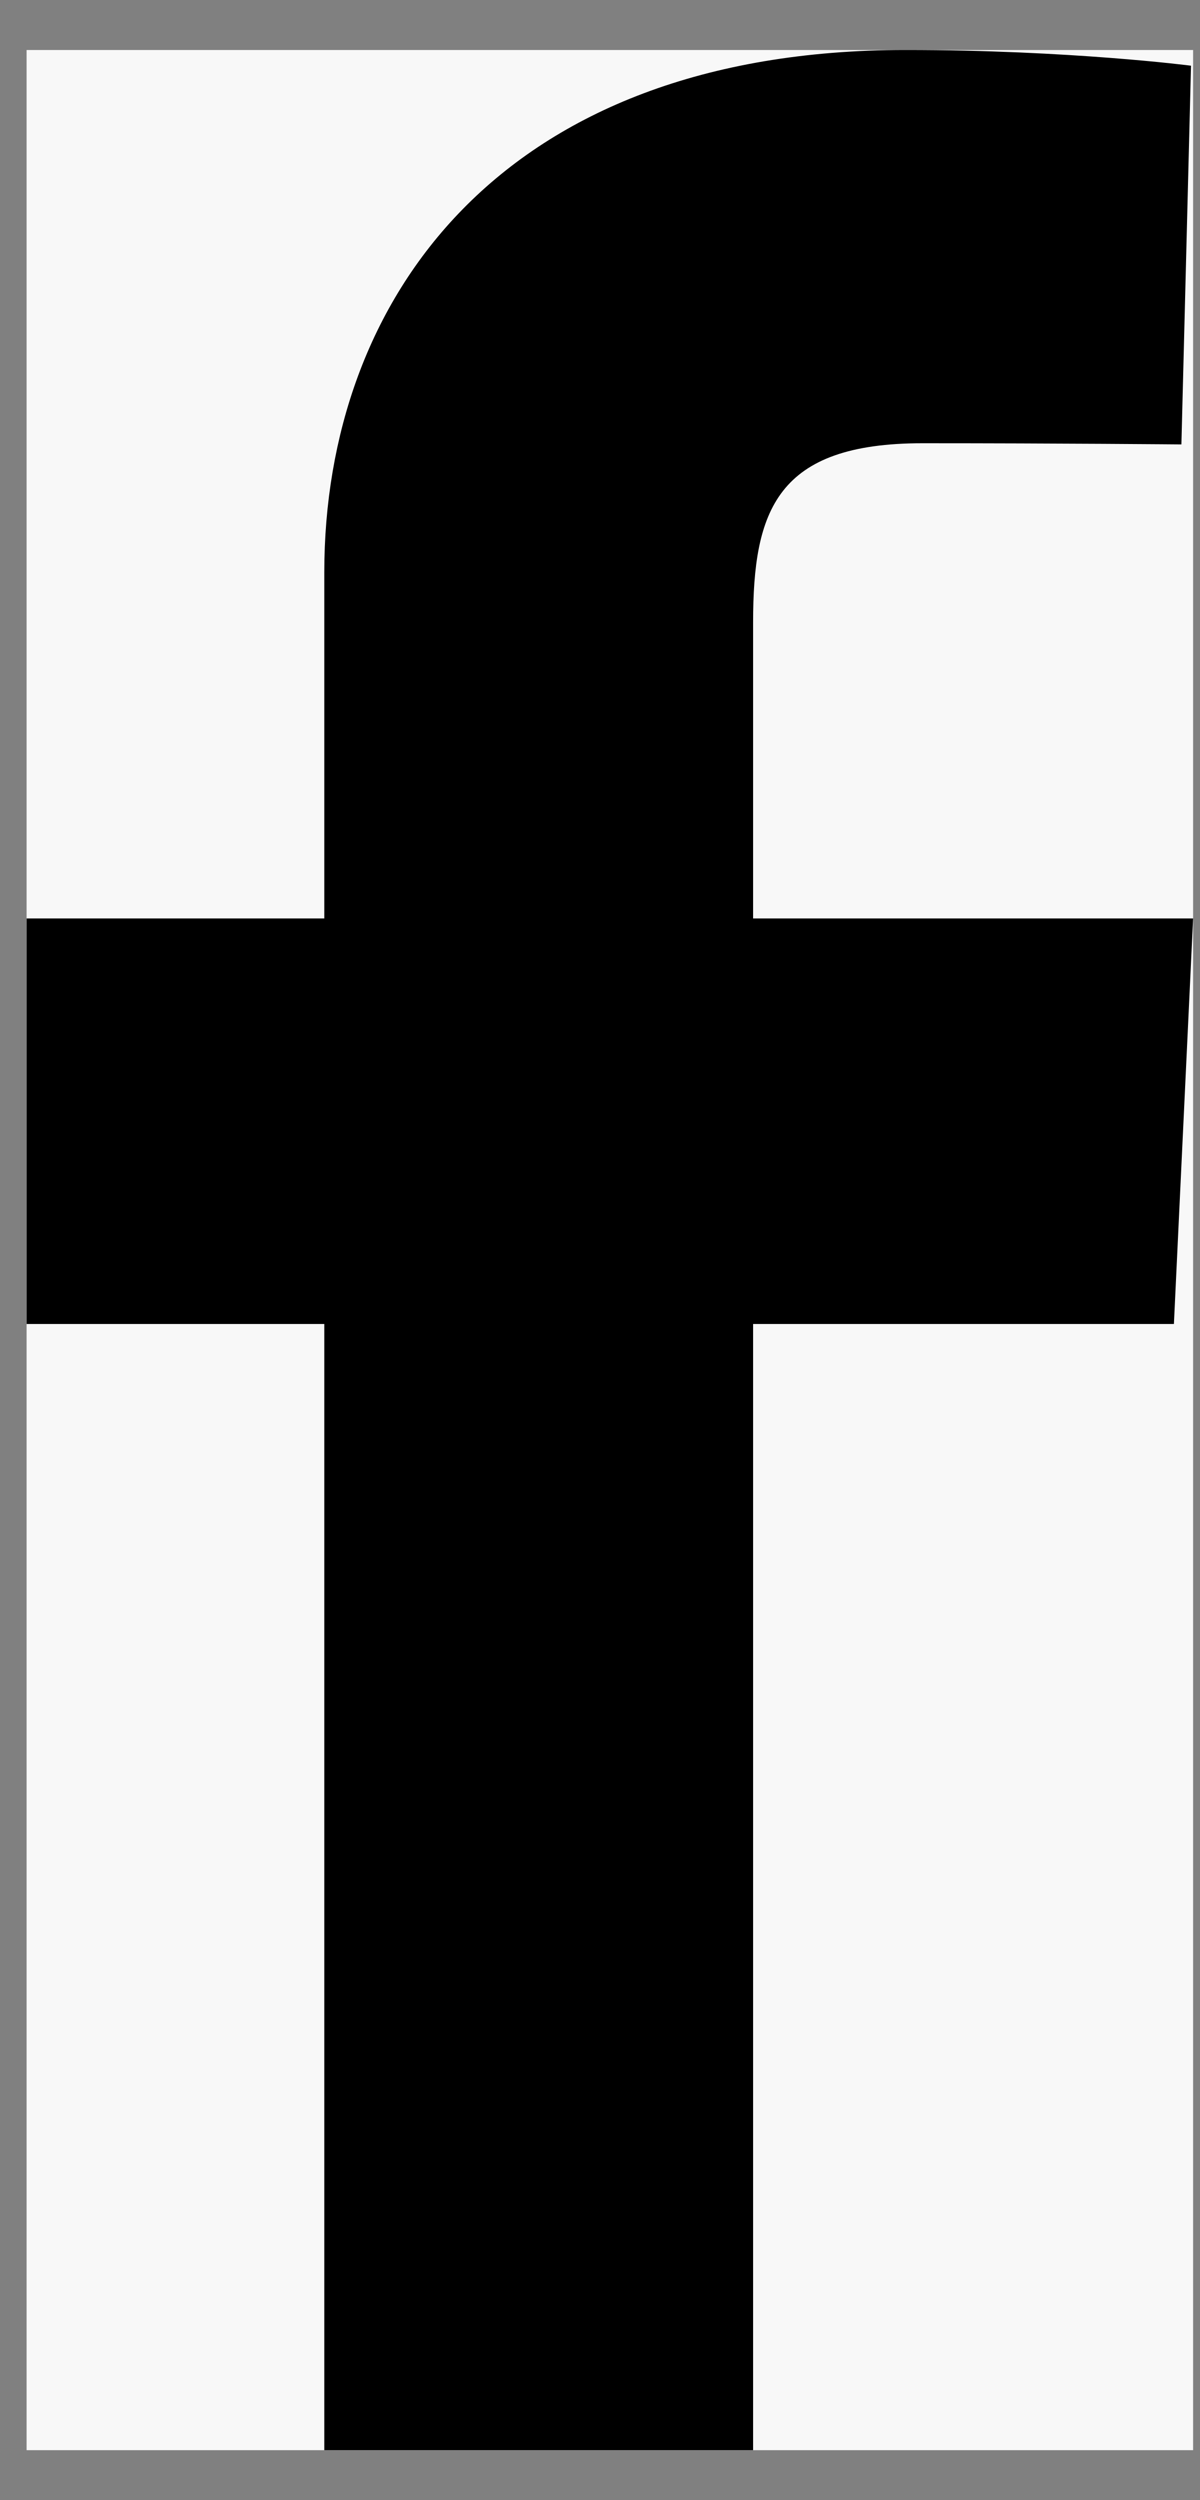 <svg width="12" height="25" viewBox="0 0 12 25" fill="none" xmlns="http://www.w3.org/2000/svg">
<rect x="0" y="0" width="12" height="25" fill="#808080" stroke="none"/>
<g clip-path="url(#clip0_543_1252)">
<rect width="11.665" height="24" transform="translate(0.266 0.5)" fill="#F8F8F8"/>
<path d="M3.243 24.5V13.239H0.266V9.184H3.243V5.721C3.243 2.999 5.002 0.5 9.055 0.5C10.697 0.5 11.91 0.657 11.91 0.657L11.814 4.444C11.814 4.444 10.577 4.432 9.226 4.432C7.765 4.432 7.531 5.105 7.531 6.223V9.184H11.931L11.739 13.239H7.531V24.5H3.243Z" fill="black"/>
</g>
<defs>
<clipPath id="clip0_543_1252">
<rect width="11.665" height="24" fill="white" transform="translate(0.266 0.5)"/>
</clipPath>
</defs>
</svg>
